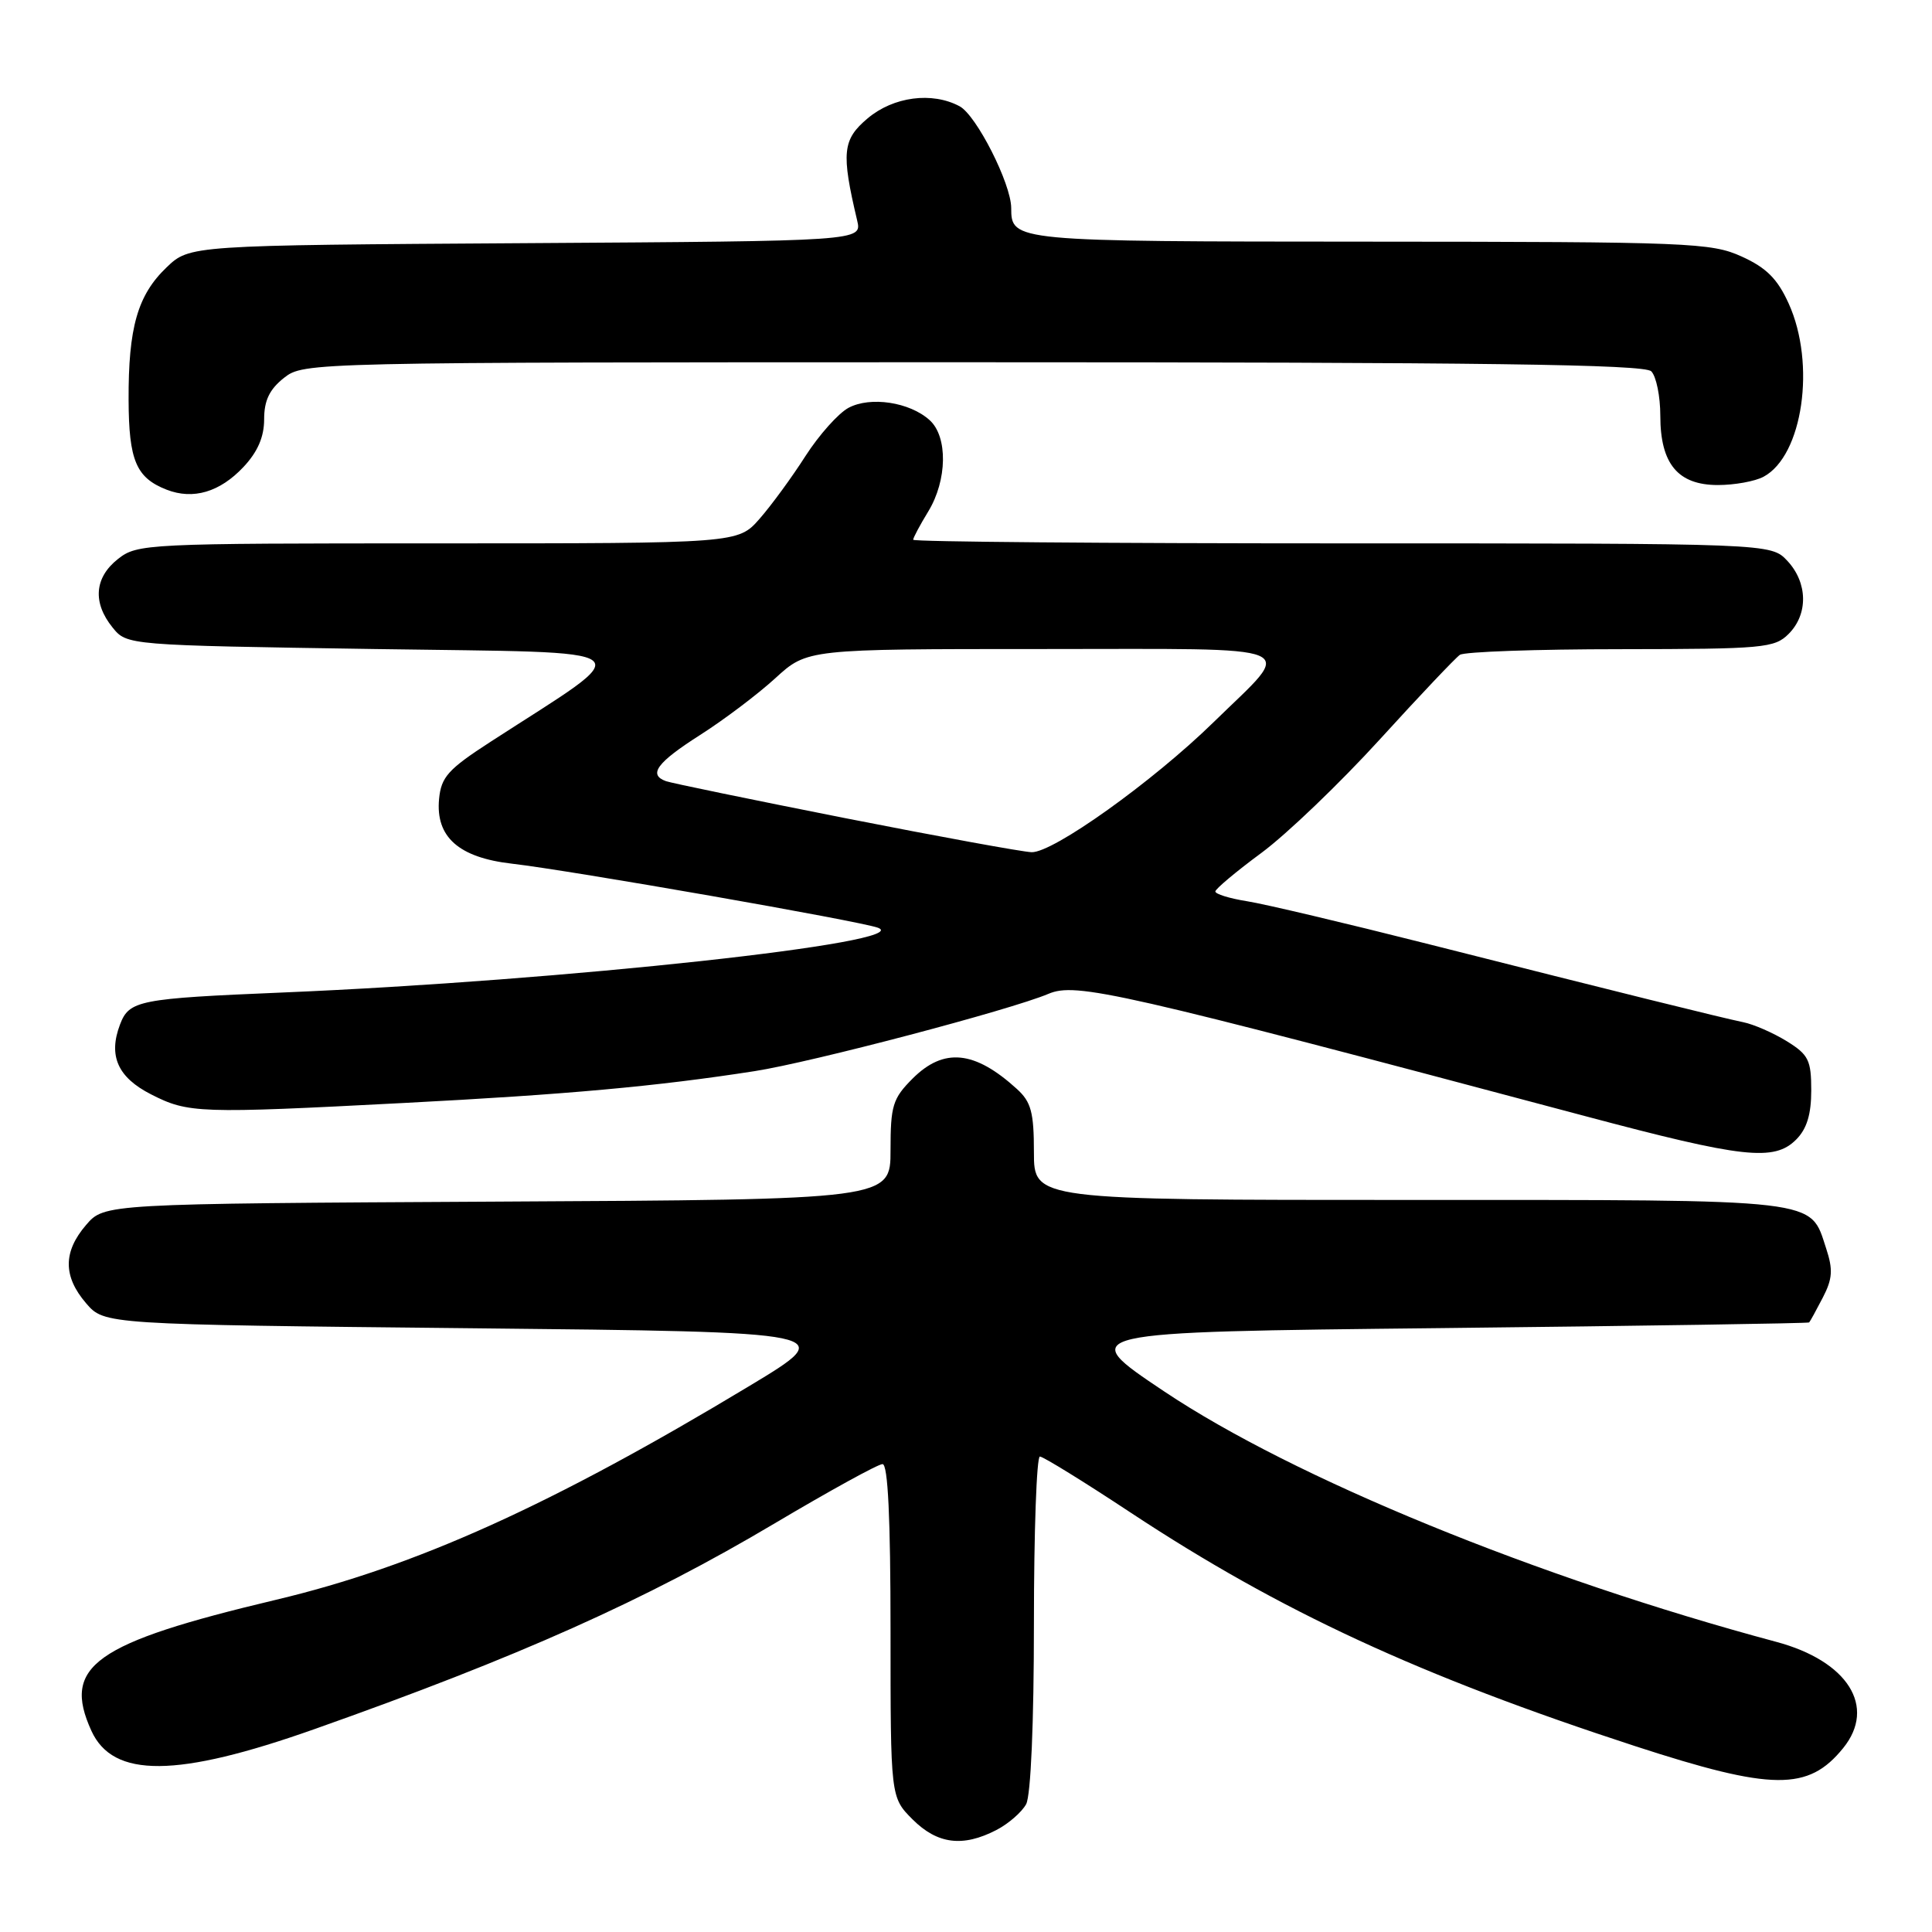 <?xml version="1.0" encoding="UTF-8" standalone="no"?>
<!DOCTYPE svg PUBLIC "-//W3C//DTD SVG 1.1//EN" "http://www.w3.org/Graphics/SVG/1.1/DTD/svg11.dtd" >
<svg xmlns="http://www.w3.org/2000/svg" xmlns:xlink="http://www.w3.org/1999/xlink" version="1.1" viewBox="0 0 256 256">
 <g >
 <path fill="currentColor"
d=" M 132.02 242.49 C 133.63 241.66 135.40 240.11 135.97 239.06 C 136.59 237.90 137.00 228.29 137.00 215.07 C 137.00 202.93 137.36 193.00 137.79 193.00 C 138.22 193.00 143.65 196.35 149.85 200.45 C 169.64 213.51 188.13 222.07 216.69 231.38 C 234.85 237.29 239.61 237.34 244.23 231.63 C 248.67 226.15 244.85 220.09 235.35 217.55 C 203.68 209.06 171.46 195.87 154.26 184.37 C 142.50 176.50 142.50 176.50 191.00 175.98 C 217.68 175.69 239.60 175.35 239.72 175.23 C 239.85 175.10 240.66 173.62 241.53 171.94 C 242.82 169.45 242.90 168.24 241.98 165.44 C 239.78 158.76 241.83 159.00 186.78 159.00 C 137.00 159.00 137.00 159.00 137.00 152.67 C 137.00 147.39 136.63 146.01 134.75 144.30 C 129.14 139.19 125.06 138.79 120.92 142.92 C 118.29 145.56 118.00 146.49 118.00 152.40 C 118.00 158.95 118.00 158.95 65.91 159.22 C 13.83 159.50 13.83 159.50 11.41 162.31 C 8.35 165.87 8.35 169.13 11.41 172.69 C 13.83 175.50 13.83 175.50 62.49 176.00 C 111.16 176.50 111.16 176.50 99.33 183.63 C 73.10 199.44 55.06 207.59 36.57 211.98 C 12.48 217.71 8.19 220.75 12.11 229.34 C 14.98 235.64 23.44 235.57 41.69 229.11 C 68.71 219.55 85.50 212.05 102.69 201.83 C 109.94 197.53 116.35 194.00 116.94 194.00 C 117.66 194.00 118.00 201.16 118.00 216.08 C 118.00 238.15 118.00 238.15 120.92 241.08 C 124.21 244.36 127.57 244.79 132.02 242.49 Z  M 238.00 151.00 C 239.41 149.59 240.00 147.67 240.00 144.49 C 240.00 140.47 239.64 139.75 236.75 137.96 C 234.96 136.86 232.38 135.73 231.00 135.45 C 227.93 134.81 214.63 131.52 189.00 125.03 C 178.28 122.32 167.59 119.79 165.25 119.42 C 162.91 119.05 161.02 118.46 161.04 118.12 C 161.06 117.78 163.81 115.47 167.16 113.00 C 170.50 110.53 177.54 103.78 182.81 98.00 C 188.07 92.22 192.86 87.17 193.44 86.77 C 194.02 86.36 203.61 86.02 214.75 86.02 C 233.66 86.00 235.13 85.87 237.00 84.00 C 239.62 81.38 239.54 77.21 236.83 74.31 C 234.65 72.00 234.65 72.00 177.83 72.00 C 146.57 72.00 121.00 71.79 121.00 71.52 C 121.00 71.26 121.90 69.57 123.00 67.77 C 125.52 63.63 125.61 57.86 123.18 55.67 C 120.54 53.28 115.33 52.49 112.43 54.04 C 111.09 54.76 108.53 57.63 106.74 60.41 C 104.96 63.20 102.22 66.95 100.65 68.74 C 97.79 72.00 97.79 72.00 58.03 72.00 C 19.32 72.00 18.20 72.05 15.63 74.07 C 12.51 76.53 12.25 79.85 14.91 83.14 C 16.82 85.50 16.82 85.50 49.66 86.00 C 86.34 86.56 84.90 85.41 65.00 98.29 C 59.38 101.93 58.46 102.95 58.18 105.86 C 57.70 110.89 60.77 113.63 67.82 114.44 C 75.64 115.34 113.92 122.04 116.33 122.93 C 121.53 124.85 74.60 129.96 37.50 131.51 C 18.35 132.31 17.12 132.55 15.90 135.76 C 14.33 139.90 15.60 142.76 20.02 145.01 C 24.95 147.52 26.28 147.57 53.50 146.15 C 75.08 145.03 87.03 143.95 100.00 141.93 C 107.53 140.76 133.89 133.82 138.92 131.69 C 142.57 130.14 148.08 131.39 210.00 147.88 C 230.99 153.47 235.08 153.92 238.00 151.00 Z  M 32.25 61.89 C 34.14 59.88 35.00 57.90 35.00 55.56 C 35.00 53.06 35.71 51.59 37.63 50.07 C 40.26 48.01 40.75 48.00 128.93 48.00 C 196.56 48.00 217.88 48.28 218.80 49.20 C 219.46 49.86 220.00 52.51 220.00 55.09 C 220.00 61.46 222.33 64.27 227.63 64.27 C 229.83 64.27 232.55 63.78 233.68 63.17 C 238.88 60.39 240.64 48.22 237.01 40.22 C 235.53 36.95 234.05 35.47 230.78 33.99 C 226.75 32.16 223.91 32.04 181.45 32.02 C 134.12 32.00 134.01 31.99 133.99 27.55 C 133.97 24.33 129.38 15.27 127.15 14.08 C 123.51 12.13 118.39 12.80 114.97 15.68 C 111.63 18.49 111.45 20.22 113.58 29.22 C 114.22 31.94 114.22 31.94 69.68 32.22 C 25.13 32.50 25.13 32.50 22.06 35.44 C 18.23 39.11 17.00 43.41 17.04 53.00 C 17.07 61.02 18.04 63.31 22.09 64.89 C 25.60 66.25 29.12 65.21 32.25 61.89 Z  M 112.00 108.41 C 99.62 105.96 88.94 103.76 88.25 103.51 C 85.85 102.65 87.04 101.04 92.75 97.40 C 95.91 95.39 100.40 92.00 102.73 89.87 C 106.96 86.00 106.96 86.00 138.01 86.00 C 173.67 86.00 171.61 85.13 160.82 95.68 C 152.74 103.58 139.52 113.02 136.69 112.92 C 135.49 112.88 124.38 110.85 112.00 108.41 Z "/>
</g>
</svg>